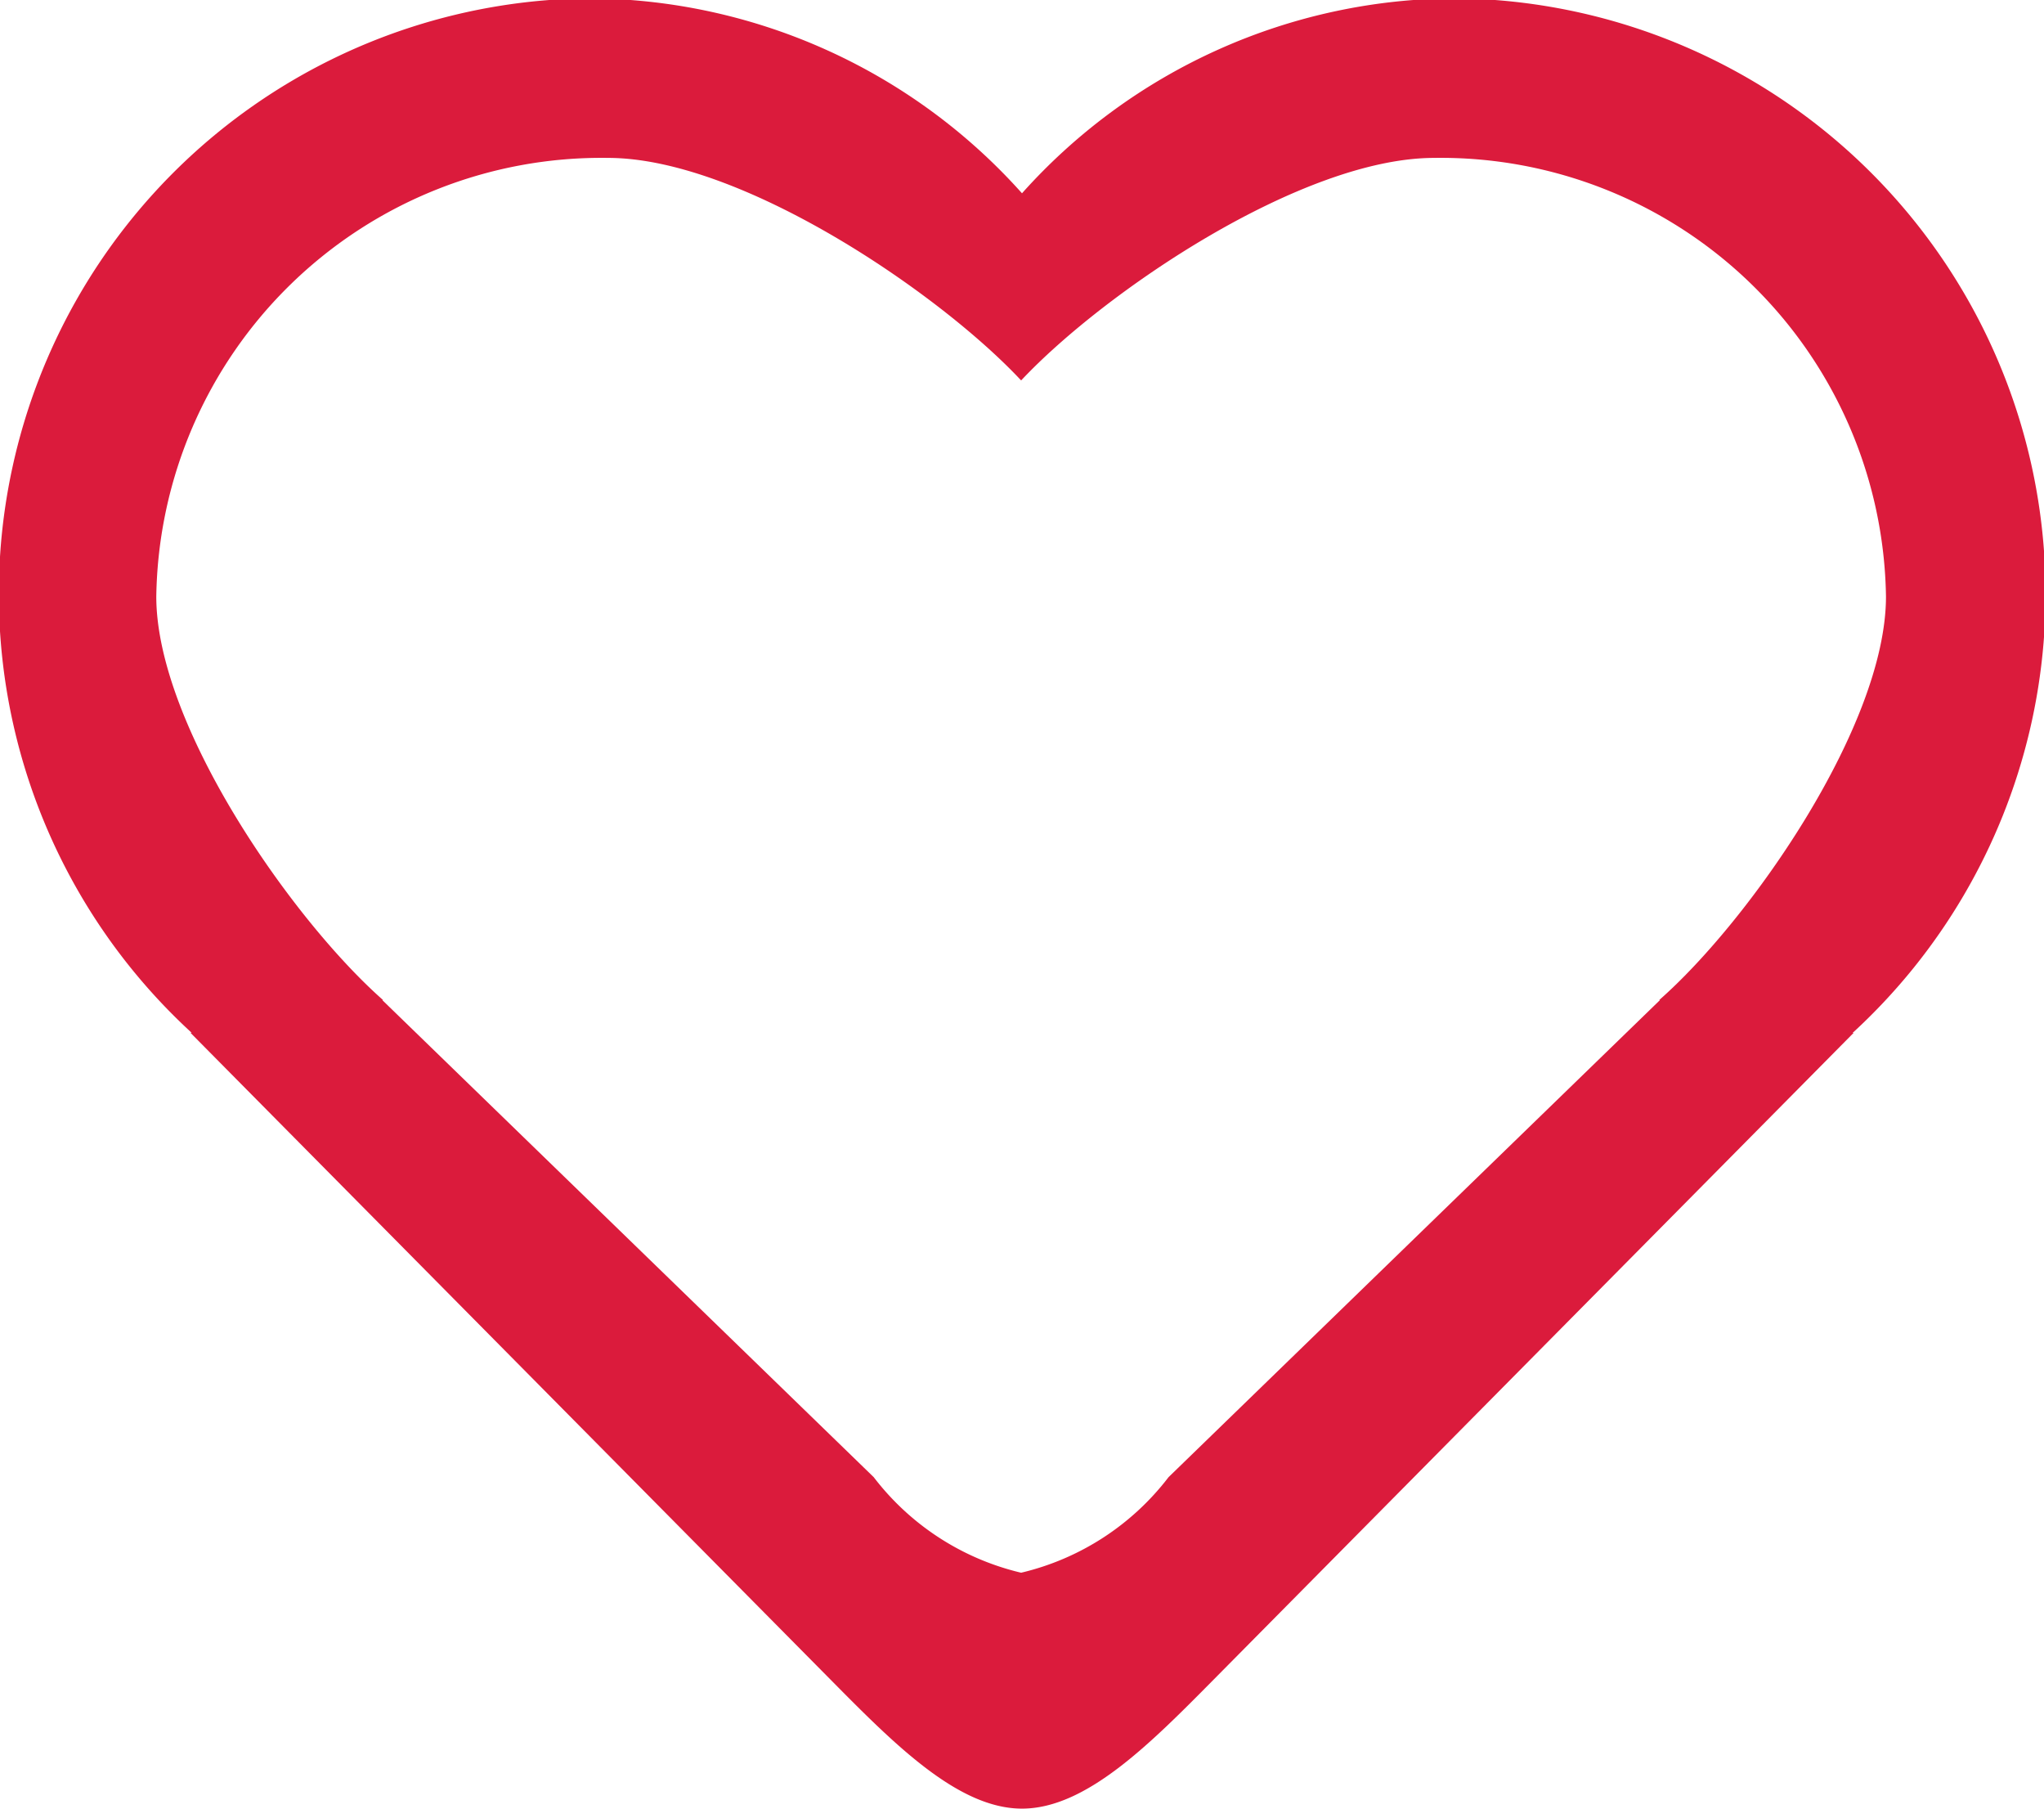 <svg xmlns="http://www.w3.org/2000/svg" width="26" height="23" viewBox="0 0 26 23">
  <defs>
    <style>
      .cls-1 {
        fill: #db1b3c;
        ..fill-rule: evenodd;
      }
    </style>
  </defs>
  <path id="Forma_1_copy_14" data-name="Forma 1 copy 14" class="cls-1" d="M23.566,13.135h0.012l-8.136,8.22C14.629,22.177,13.815,23,13,23s-1.627-.823-2.441-1.646l-8.136-8.22H2.438A7.575,7.575,0,0,1,7.463-.021,7.427,7.427,0,0,1,13,2.458,7.426,7.426,0,0,1,18.54-.021,7.575,7.575,0,0,1,23.566,13.135ZM18.244,2.008c-1.687,0-4.2,1.706-5.255,2.83-1.051-1.124-3.568-2.83-5.255-2.83A5.664,5.664,0,0,0,1.988,7.586c0,1.638,1.727,4.111,2.885,5.132H4.863l6.251,6.067A3.322,3.322,0,0,0,12.989,20a3.322,3.322,0,0,0,1.875-1.215l6.251-6.067h-0.01C22.263,11.7,23.99,9.224,23.99,7.586A5.664,5.664,0,0,0,18.244,2.008Z"/>
</svg>

